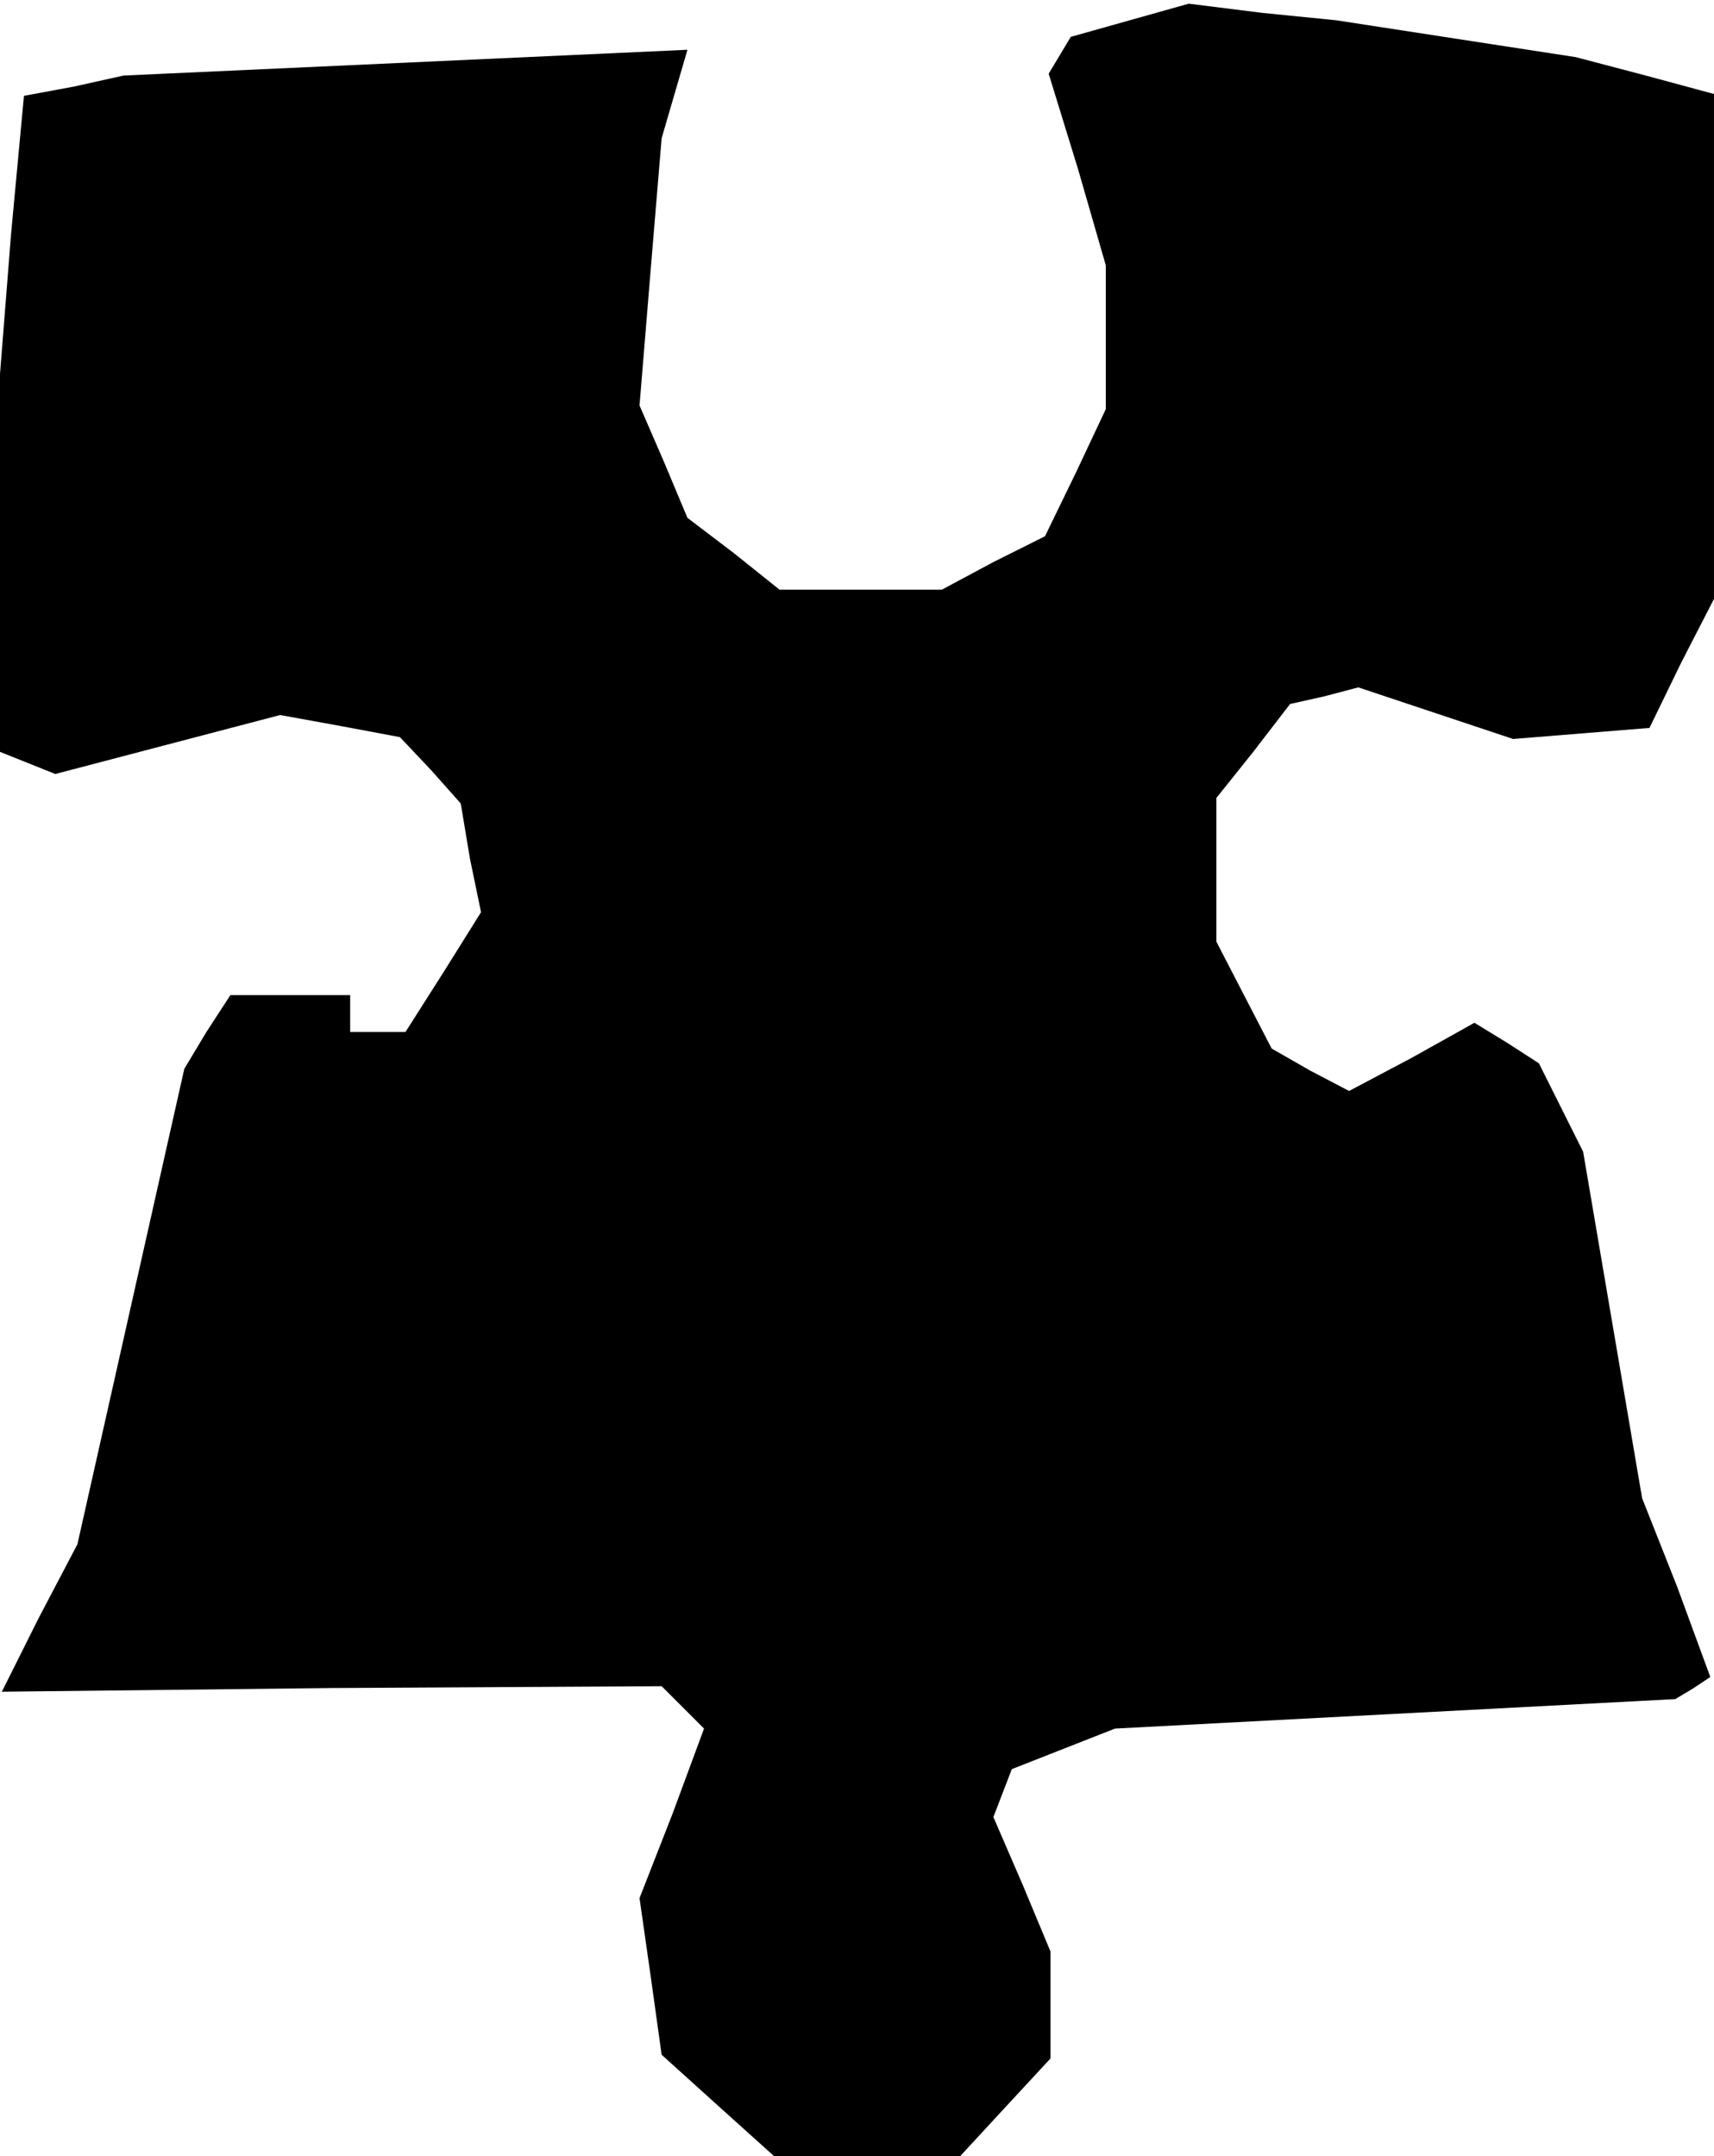 <?xml version="1.0" standalone="no"?>
<!DOCTYPE svg PUBLIC "-//W3C//DTD SVG 20010904//EN"
 "http://www.w3.org/TR/2001/REC-SVG-20010904/DTD/svg10.dtd">
<svg version="1.0" xmlns="http://www.w3.org/2000/svg"
 width="93pt" height="117pt" viewBox="0 0 93 117"
 preserveAspectRatio="xMidYMid meet">
<g transform="translate(0,117) scale(0.1,-0.1)"
fill="#000000" stroke="none">
<path d="M613 1159 l-32 -9 -6 -10 -6 -10 16 -52 15 -52 0 -39 0 -39 -16 -34
-17 -35 -28 -14 -28 -15 -44 0 -44 0 -25 20 -25 19 -13 31 -13 30 6 73 6 72 7
24 7 24 -153 -7 -153 -7 -27 -6 -27 -5 -7 -75 -6 -76 0 -102 0 -103 15 -6 15
-6 61 16 61 16 33 -6 32 -6 17 -18 16 -18 5 -30 6 -29 -20 -32 -21 -33 -15 0
-15 0 0 10 0 10 -33 0 -32 0 -13 -20 -12 -20 -29 -129 -29 -129 -21 -40 -20
-40 179 2 179 1 12 -12 11 -11 -17 -46 -18 -46 6 -42 6 -43 31 -28 30 -27 51
0 50 0 24 26 25 27 0 29 0 29 -15 36 -16 37 5 13 5 13 28 11 28 11 152 8 152
8 10 6 9 6 -18 49 -19 48 -16 94 -16 94 -12 24 -12 24 -17 11 -18 11 -34 -19
-34 -18 -21 11 -21 12 -15 29 -15 29 0 39 0 39 20 25 20 26 18 4 19 5 42 -14
42 -14 37 3 37 3 17 35 18 35 0 137 0 137 -37 10 -38 10 -65 10 -65 10 -40 4
-40 5 -32 -9z"/>
</g>
</svg>
